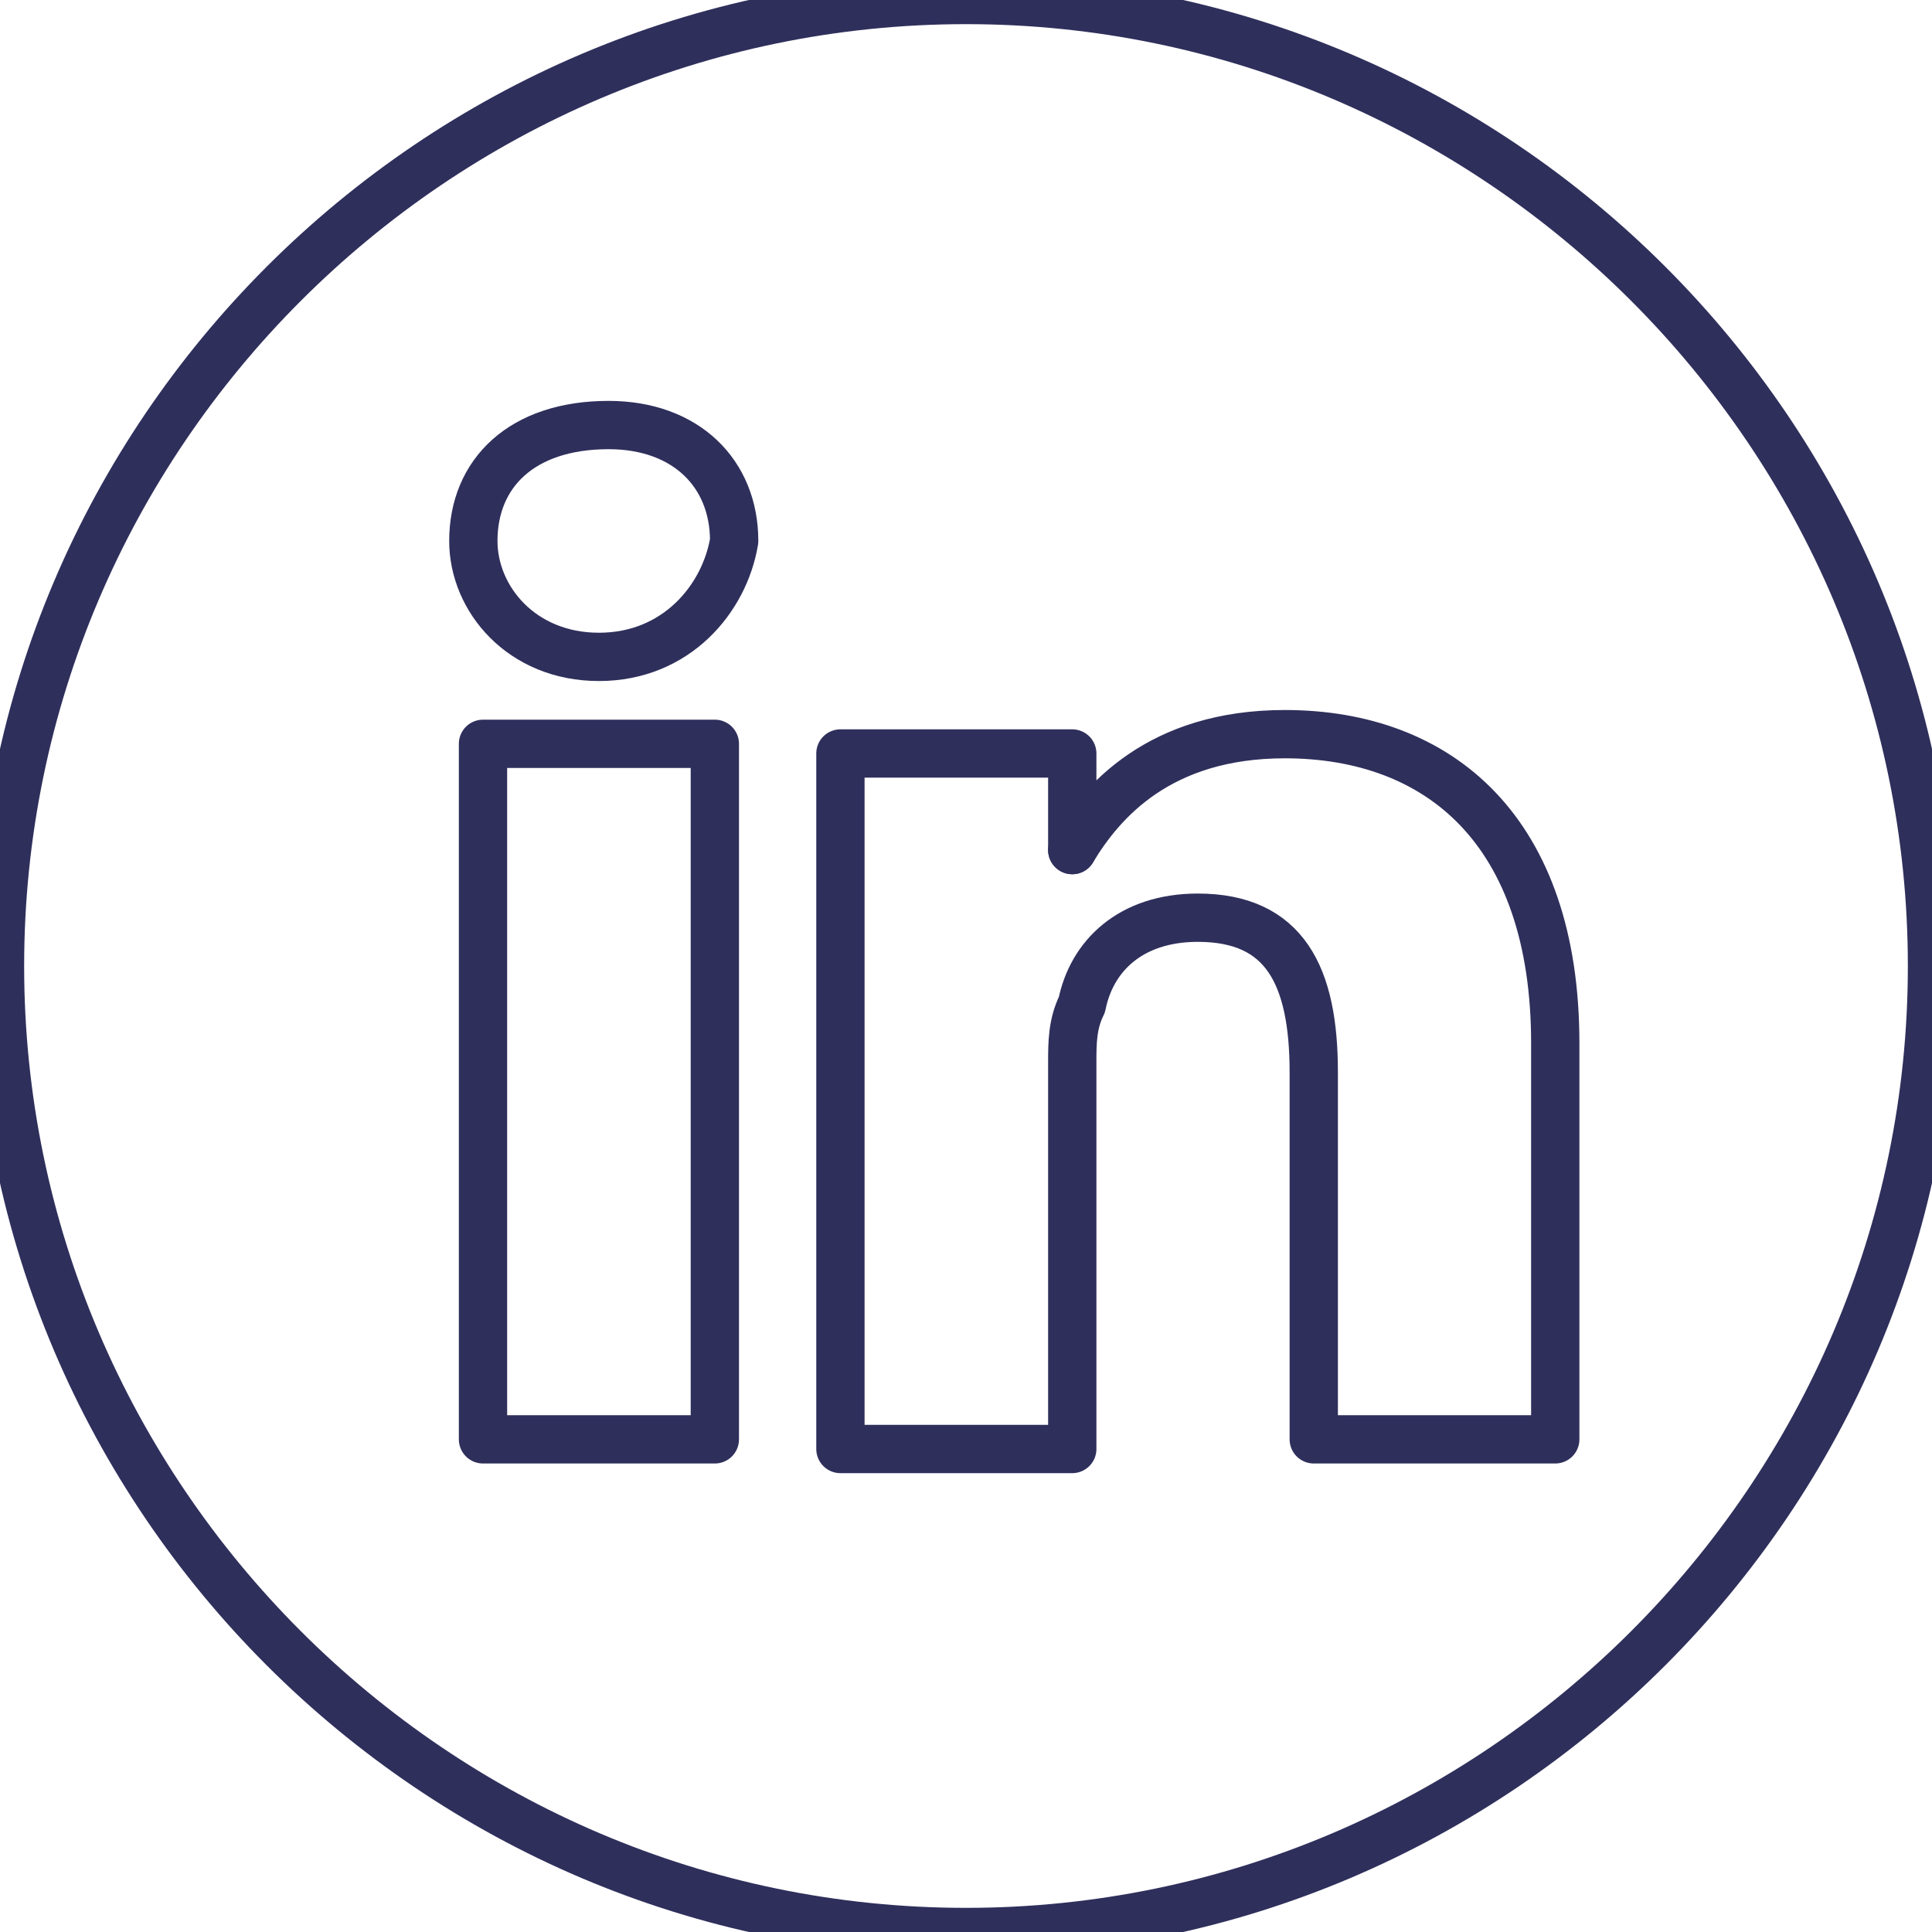 <?xml version="1.0" encoding="utf-8"?>
<!-- Generator: Adobe Illustrator 21.1.0, SVG Export Plug-In . SVG Version: 6.00 Build 0)  -->
<svg version="1.1" id="Layer_1" xmlns="http://www.w3.org/2000/svg" xmlns:xlink="http://www.w3.org/1999/xlink" x="0px" y="0px"
	 viewBox="0 0 20 20" style="enable-background:new 0 0 20 20;" xml:space="preserve">
<style type="text/css">
	.st0{fill:none;stroke:#2F2F5C;stroke-width:0.5;stroke-linecap:round;stroke-linejoin:round;stroke-miterlimit:10;}
	.st1{fill:none;}
	.st2{fill:#2F2F5C;}
	.st3{fill:none;stroke:#2F2F5C;stroke-width:0.5;stroke-miterlimit:10;}
</style>
<g>
	<path class="st0" d="M11.1,8.8L11.1,8.8C11.1,8.8,11.1,8.8,11.1,8.8L11.1,8.8z"/>
	<path class="st0" d="M10,0C4.5,0,0,4.5,0,10s4.5,10,10,10c5.5,0,10-4.5,10-10S15.5,0,10,0z M7.4,14.9H5V7.7h2.4V14.9z M6.2,6.8
		L6.2,6.8c-0.8,0-1.3-0.6-1.3-1.2c0-0.7,0.5-1.2,1.4-1.2c0.8,0,1.3,0.5,1.3,1.2C7.5,6.2,7,6.8,6.2,6.8z M16,14.9h-2.4v-3.8
		c0-1-0.3-1.6-1.2-1.6c-0.7,0-1.1,0.4-1.2,0.9c-0.1,0.2-0.1,0.4-0.1,0.6v4H8.7c0,0,0-6.5,0-7.2h2.4v1c0.3-0.5,0.9-1.2,2.2-1.2
		c1.6,0,2.8,1,2.8,3.2V14.9z"/>
</g>
</svg>
